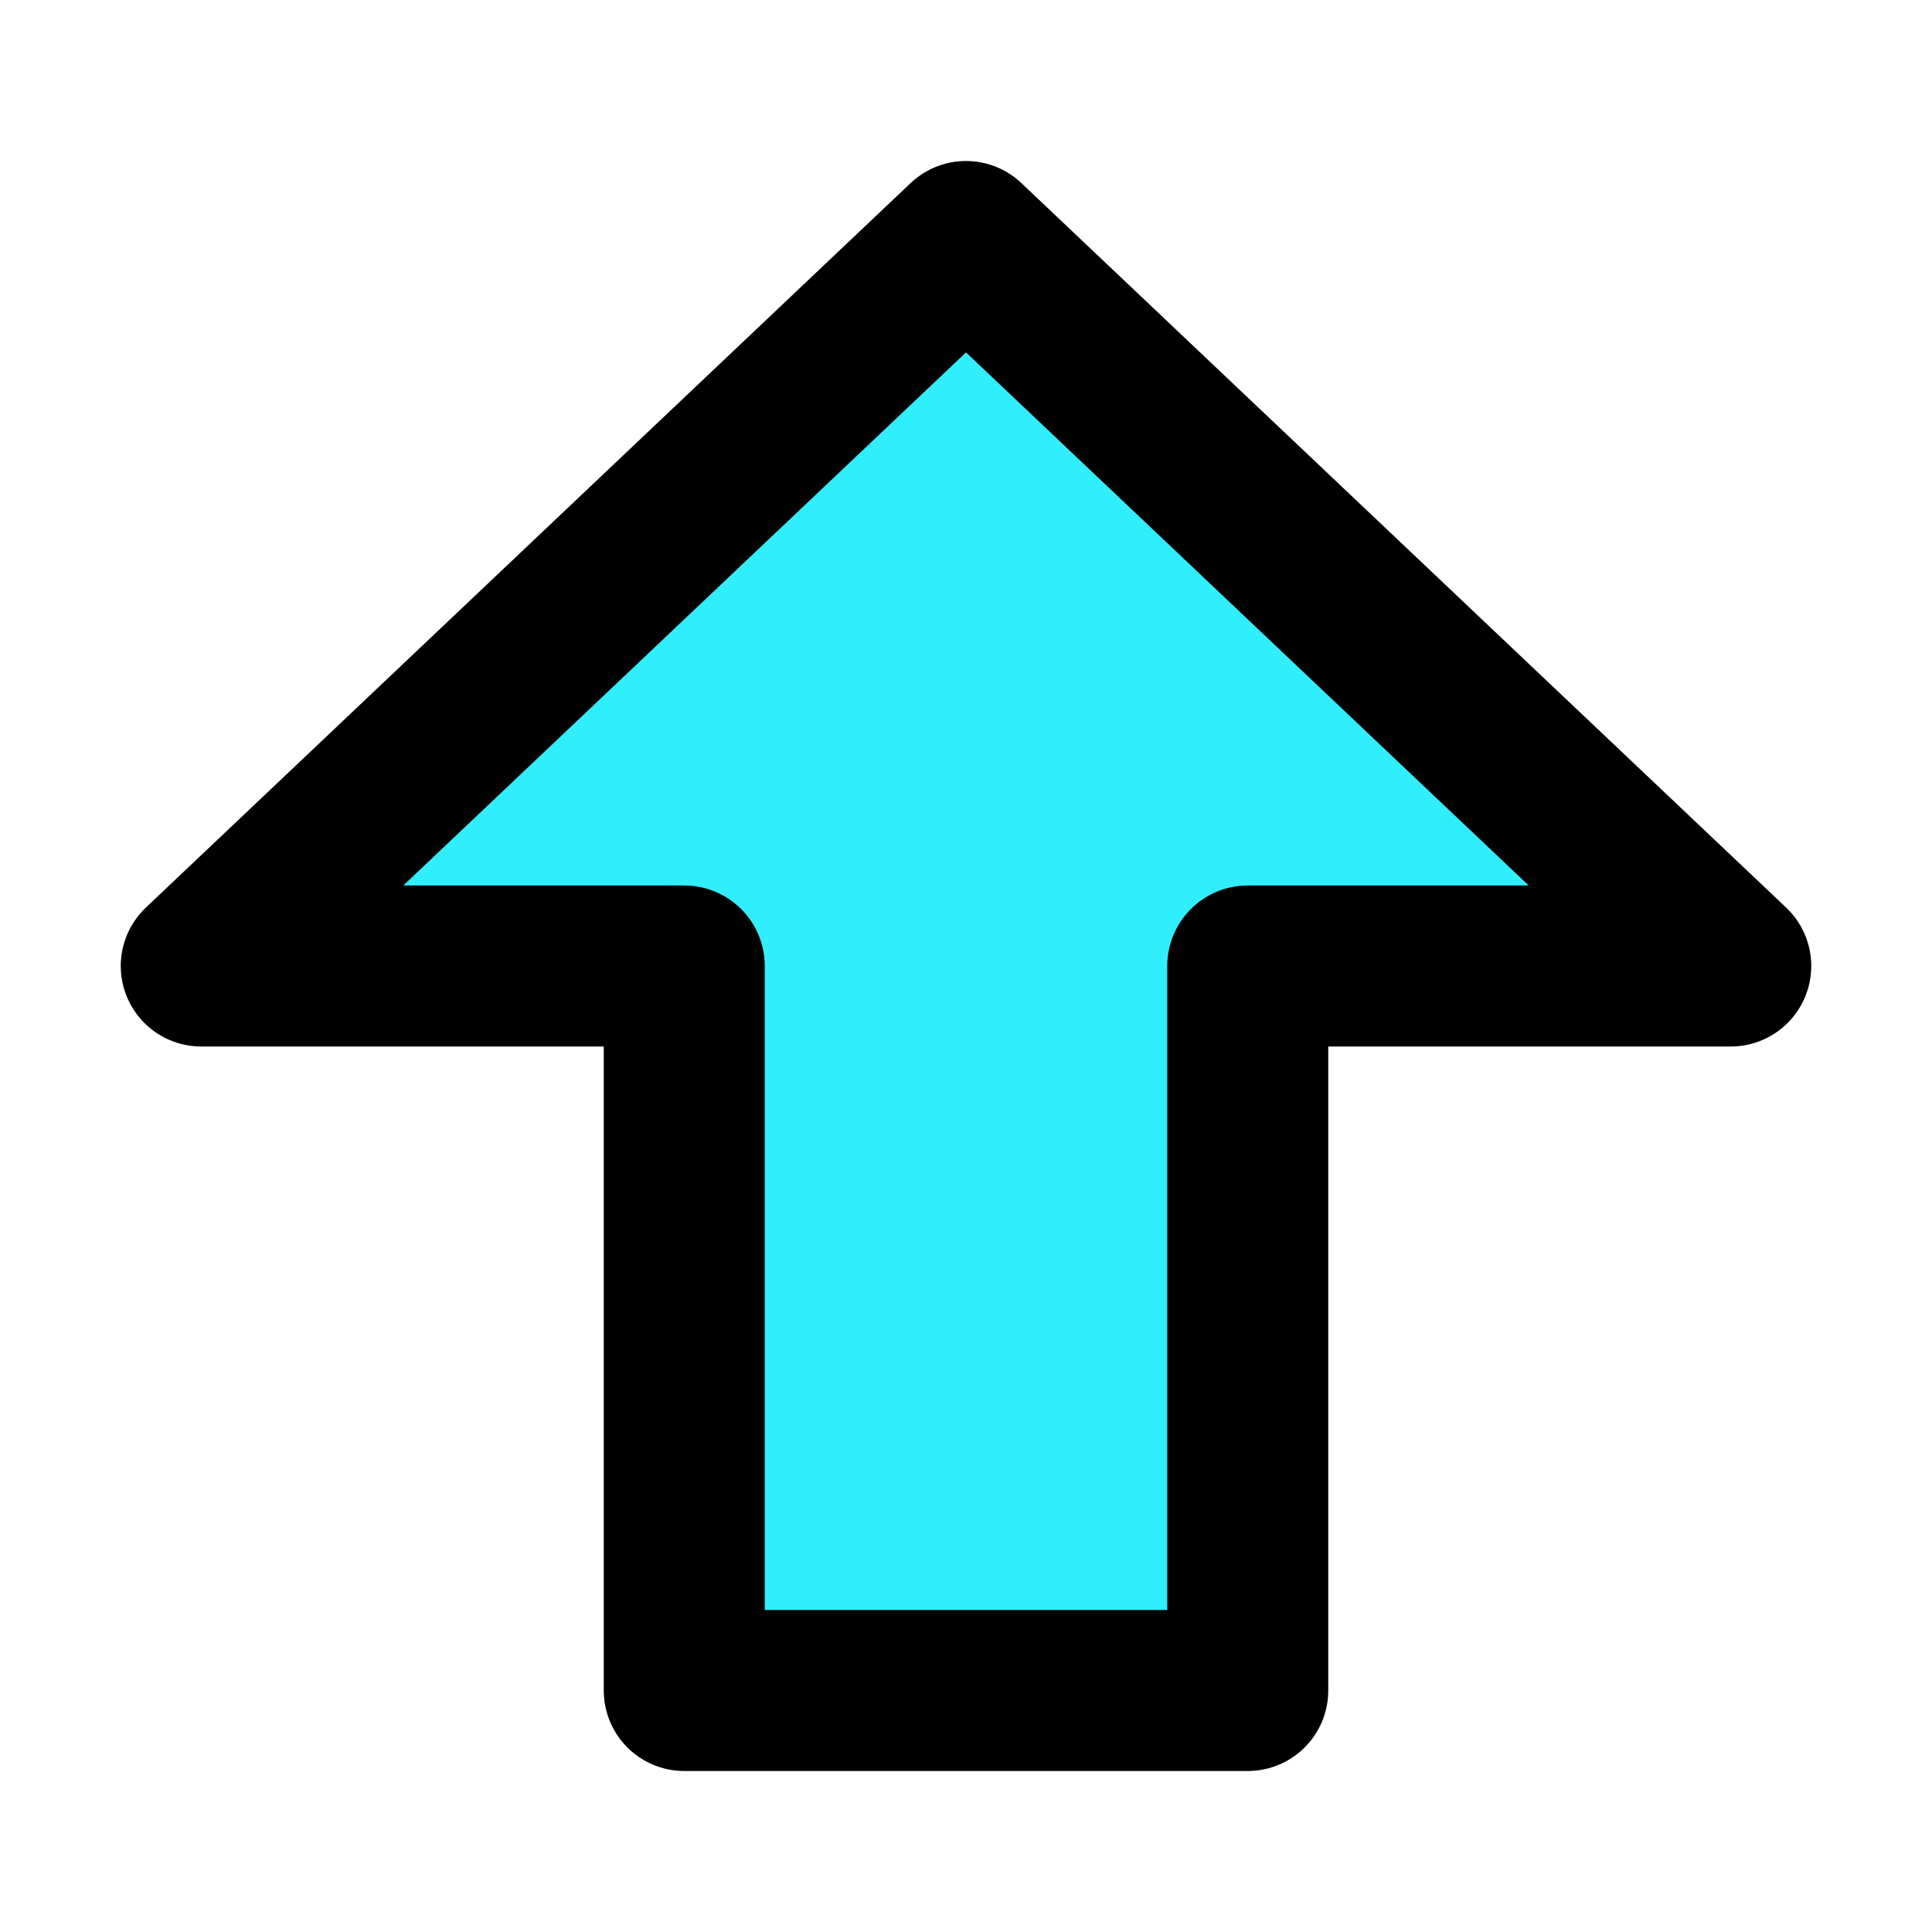 <svg viewBox="0 0 48 48" fill="none" xmlns="http://www.w3.org/2000/svg"><g id="SVGRepo_bgCarrier" stroke-width="0"></g><g id="SVGRepo_tracerCarrier" stroke-linecap="round" stroke-linejoin="round"></g><g id="SVGRepo_iconCarrier"> <path d="M5 24L24 6L43 24H31V42H17V24H5Z" fill="#31eefd" stroke="#000000" stroke-width="4" stroke-linecap="round" stroke-linejoin="round"></path> </g></svg>